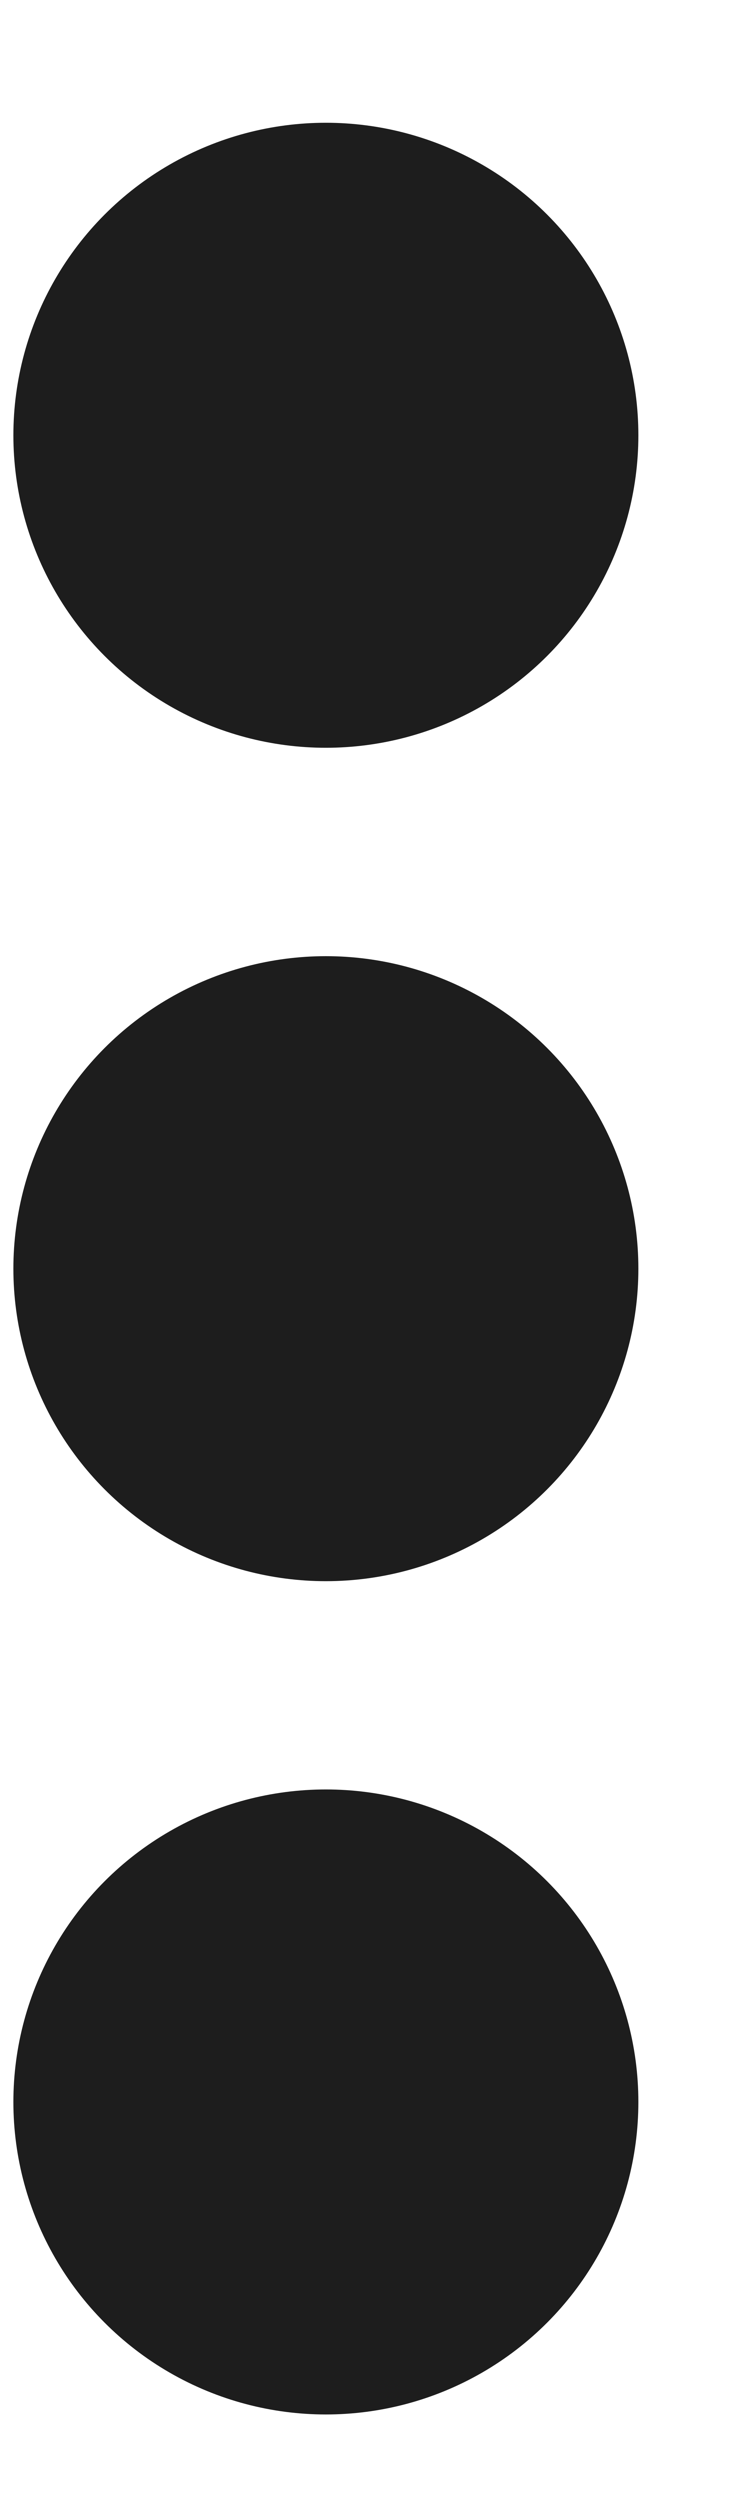 ﻿<svg width="6" height="20" viewBox="0 0 6 20" fill="none" xmlns="http://www.w3.org/2000/svg">
  <circle cx="2.607" cy="3.482" r="2.5" fill="#1D1D1D"/>
  <circle cx="2.607" cy="10.149" r="2.5" fill="#1D1D1D"/>
  <circle cx="2.607" cy="16.815" r="2.5" fill="#1D1D1D"/>
</svg>
